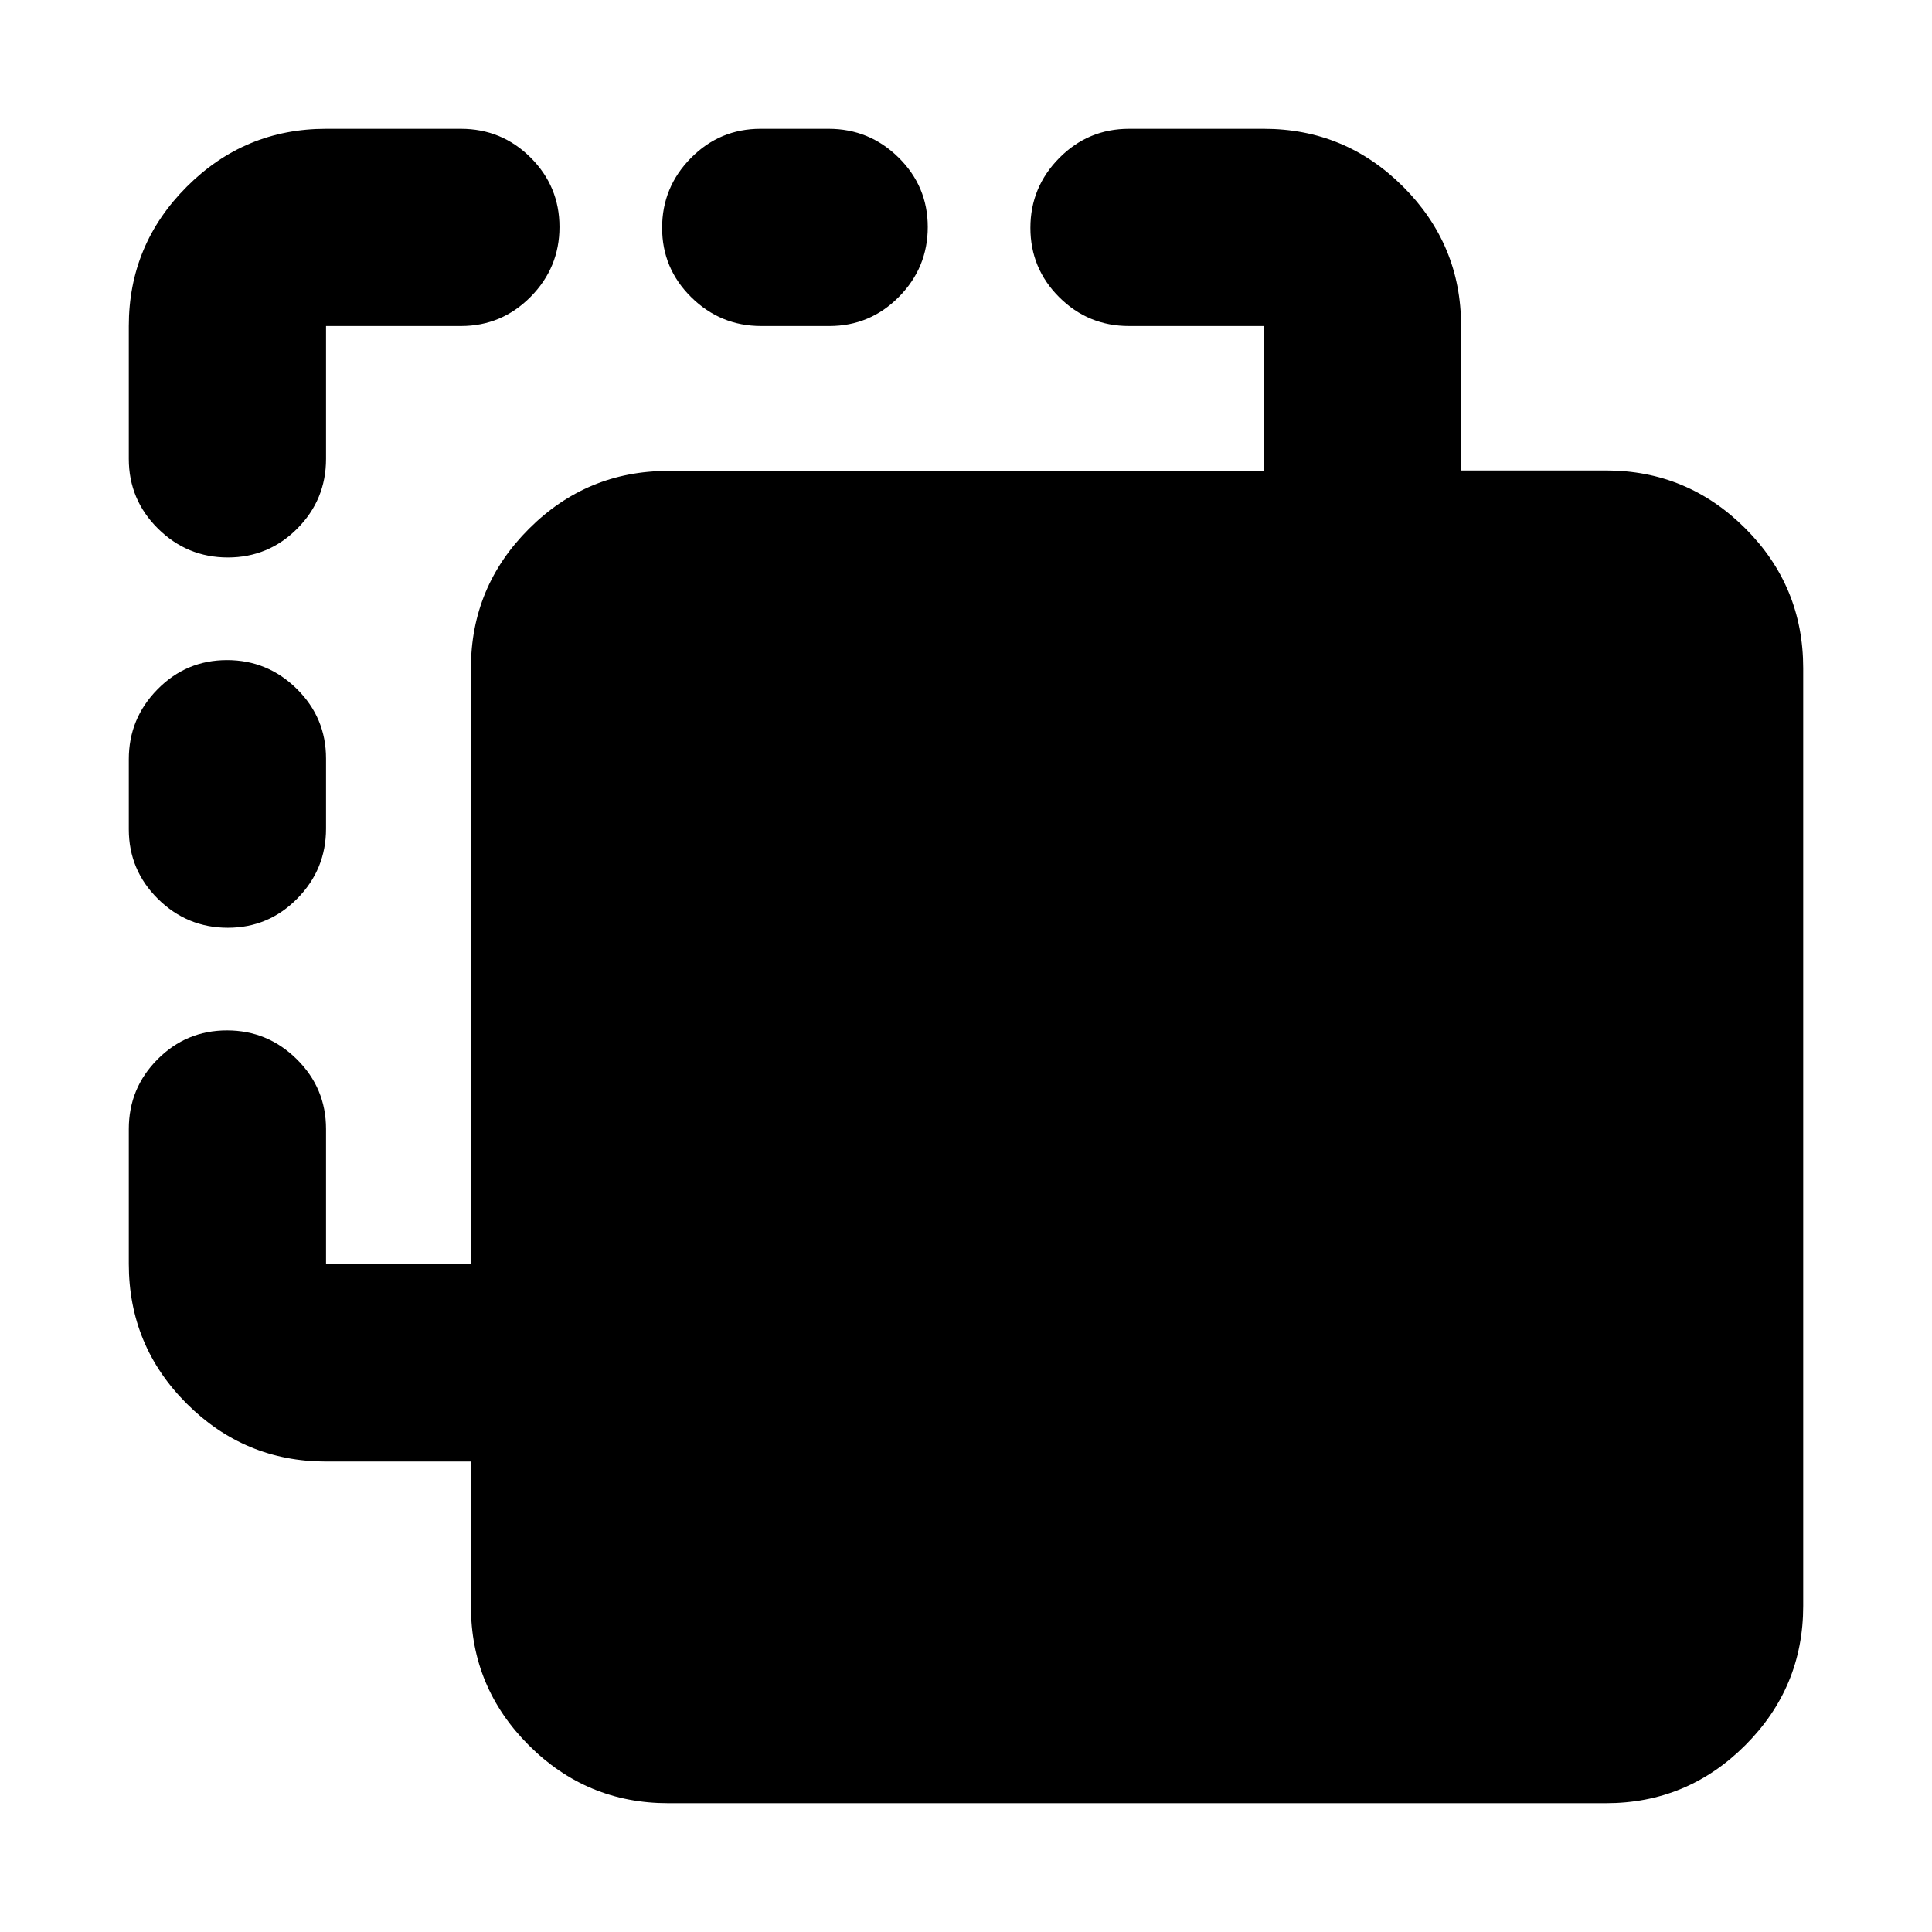 <svg xmlns="http://www.w3.org/2000/svg" height="20" viewBox="0 -960 960 960" width="20"><path d="M332-64q-40.43 0-69.21-28.75Q234-121.51 234-161.88v-71.89h-72q-40.42 0-69.21-28.75Q64-291.27 64-332v-67q0-20.3 14.29-34.65Q92.58-448 112.79-448t34.71 14.35Q162-419.3 162-399v67h72v-296q0-40.42 28.79-69.21Q291.57-726 332-726h296v-72h-67q-20.3 0-34.65-14.29Q512-826.58 512-846.79t14.35-34.71Q540.7-896 561-896h67q40.42 0 69.21 28.75Q726-838.49 726-798.12v71.89h72q40.42 0 69.21 28.75Q896-668.72 896-628v466q0 40.42-28.79 69.21Q838.42-64 798-64H332ZM113.21-499Q93-499 78.5-513.32 64-527.65 64-547.91v-34.83Q64-603 78.29-617.5q14.29-14.5 34.5-14.5t34.71 14.32q14.5 14.33 14.5 34.59v34.83q0 20.26-14.29 34.76-14.29 14.5-34.5 14.5Zm0-184Q93-683 78.5-697.35T64-732v-66q0-40.42 28.79-69.21Q121.58-896 162-896h67q20.3 0 34.65 14.29Q278-867.42 278-847.21t-14.35 34.71Q249.3-798 229-798h-67v66q0 20.3-14.29 34.65Q133.42-683 113.21-683Zm265.05-115q-20.26 0-34.76-14.29-14.5-14.29-14.5-34.5t14.32-34.71q14.33-14.5 34.59-14.5h33.83q20.26 0 34.76 14.29 14.5 14.29 14.5 34.5t-14.32 34.71Q432.35-798 412.09-798h-33.83Z"/></svg>